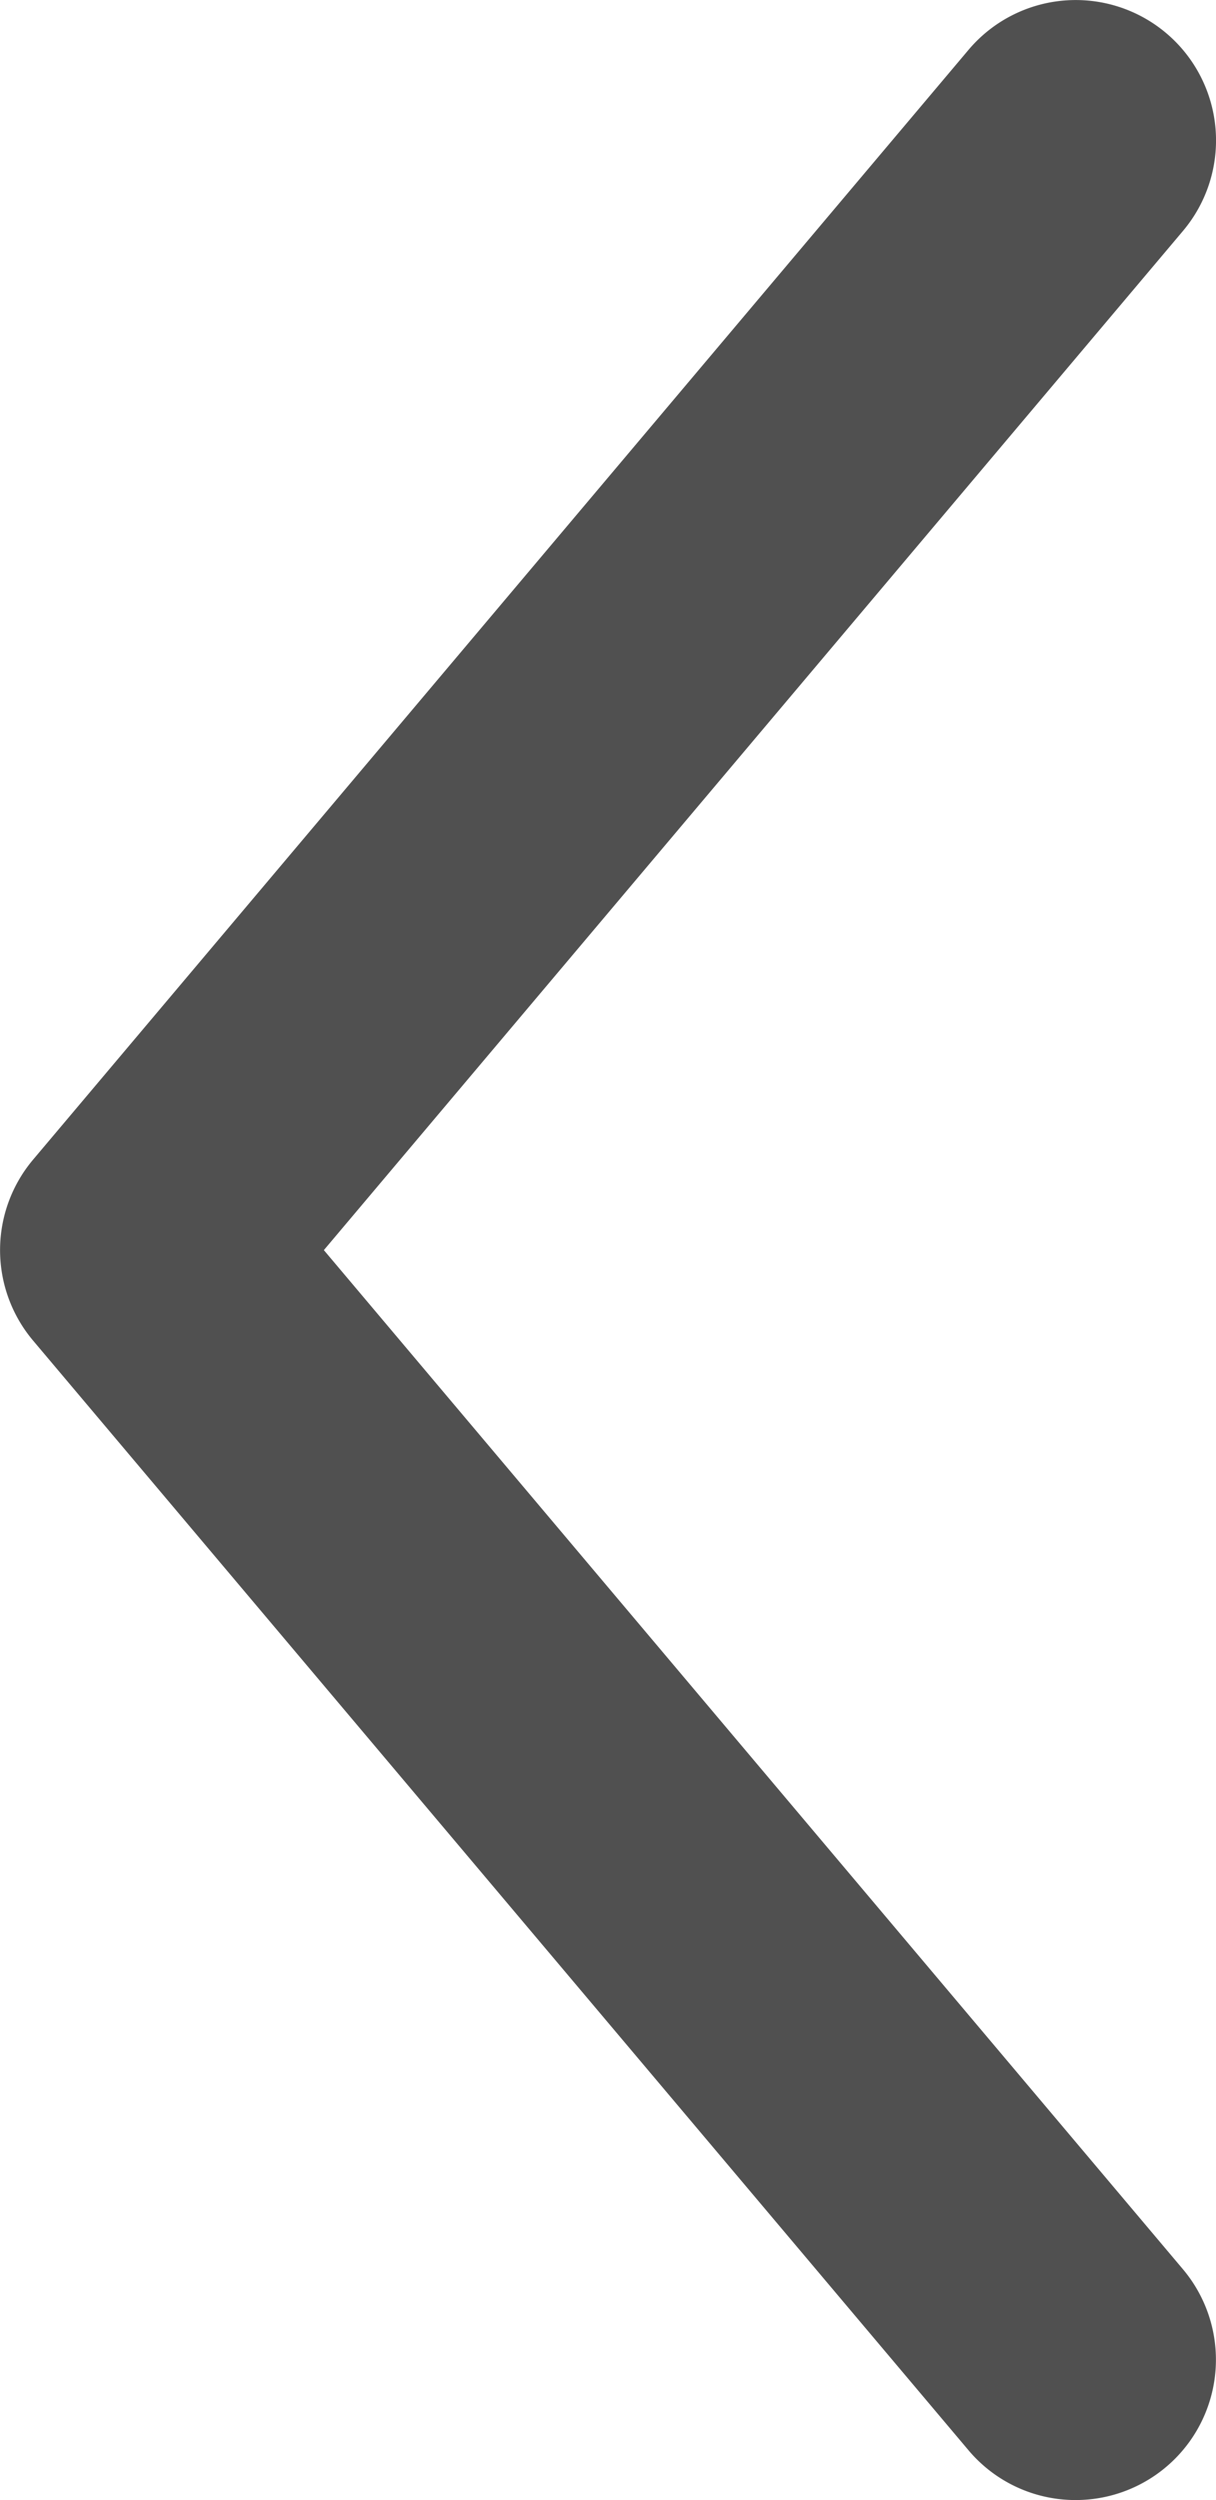 <svg xmlns="http://www.w3.org/2000/svg" width="26.001" height="53.428" viewBox="0 0 26.001 53.428">
  <path id="left" d="M23,53.428a3,3,0,0,0,2.292-4.935L6.925,26.716,25.295,4.935a3,3,0,1,0-4.587-3.868l-20,23.715a3,3,0,0,0,0,3.868l20,23.713A2.992,2.992,0,0,0,23,53.428" transform="translate(0 0)" fill="#505050"/>
</svg>
